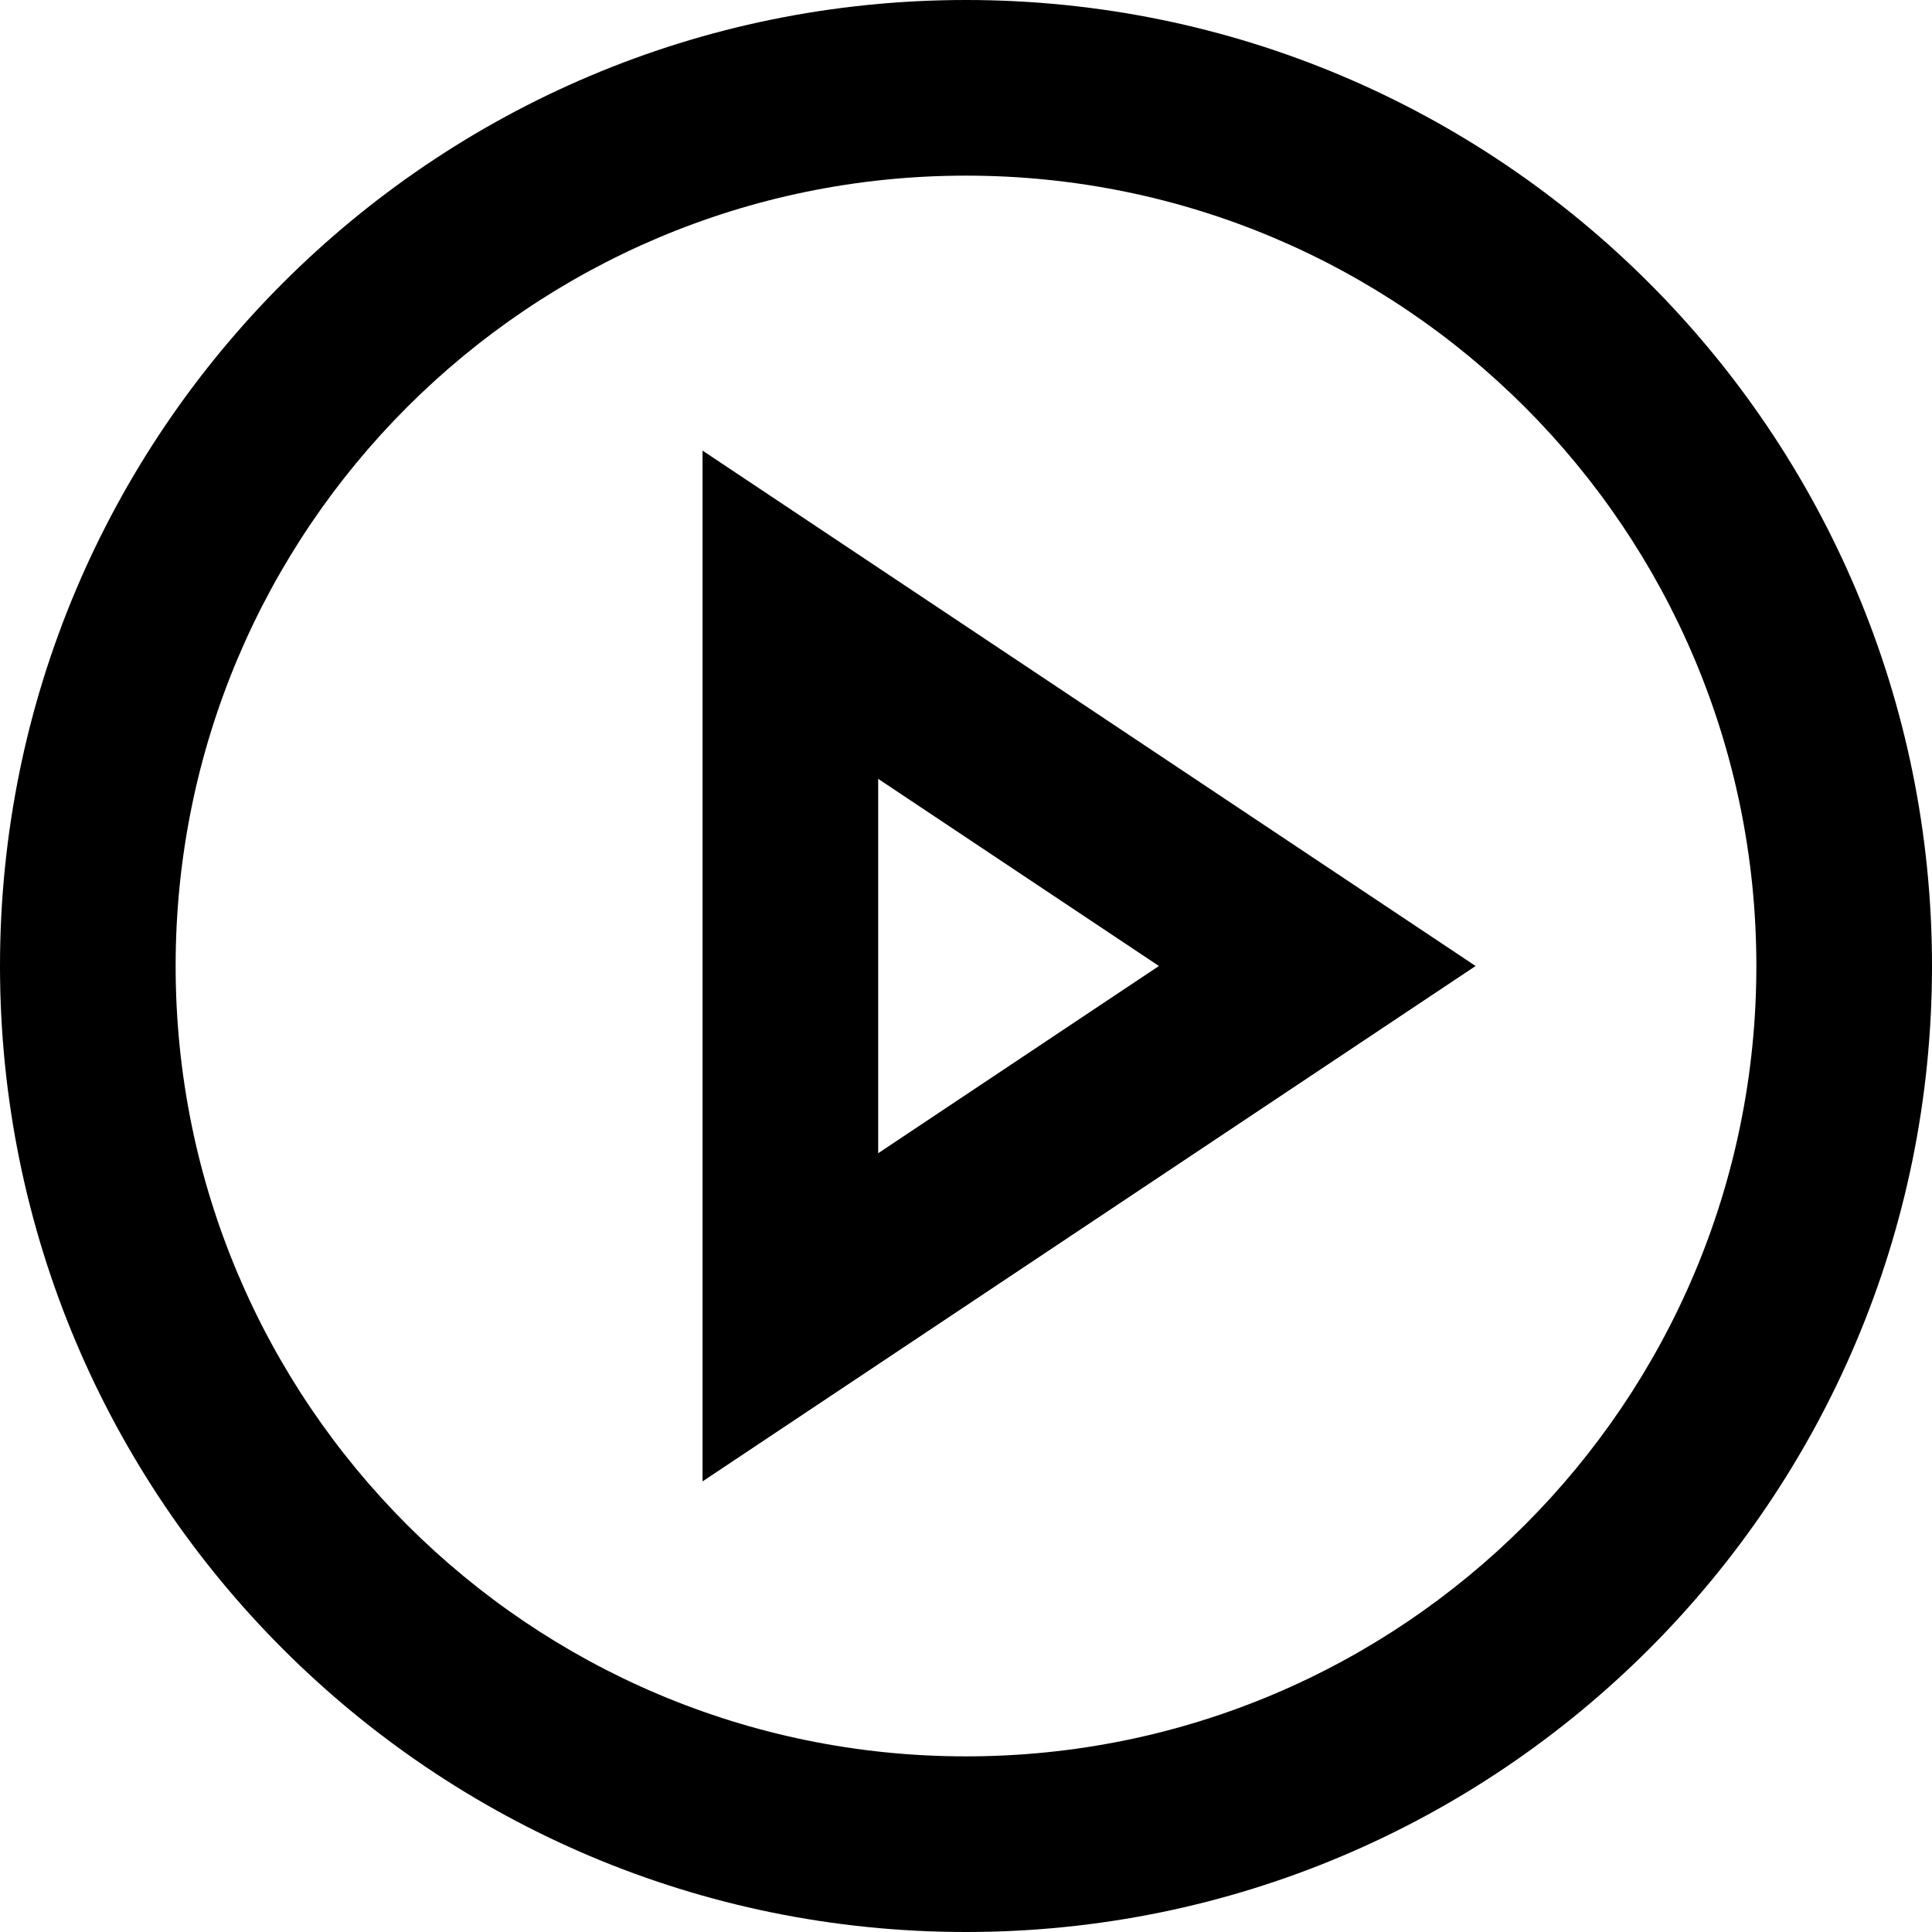 <svg viewBox="0 0 22 22" xmlns="http://www.w3.org/2000/svg">
<path d="M11 2C6.029 2 2 6.029 2 11C2 15.971 6.029 20 11 20C15.971 20 20 15.971 20 11C20 6.029 15.971 2 11 2ZM0 11C0 4.925 4.925 0 11 0C17.075 0 22 4.925 22 11C22 17.075 17.075 22 11 22C4.925 22 0 17.075 0 11ZM8 5.131L16.803 11L8 16.869V5.131ZM10 8.869V13.132L13.197 11L10 8.869Z"/>
</svg>
